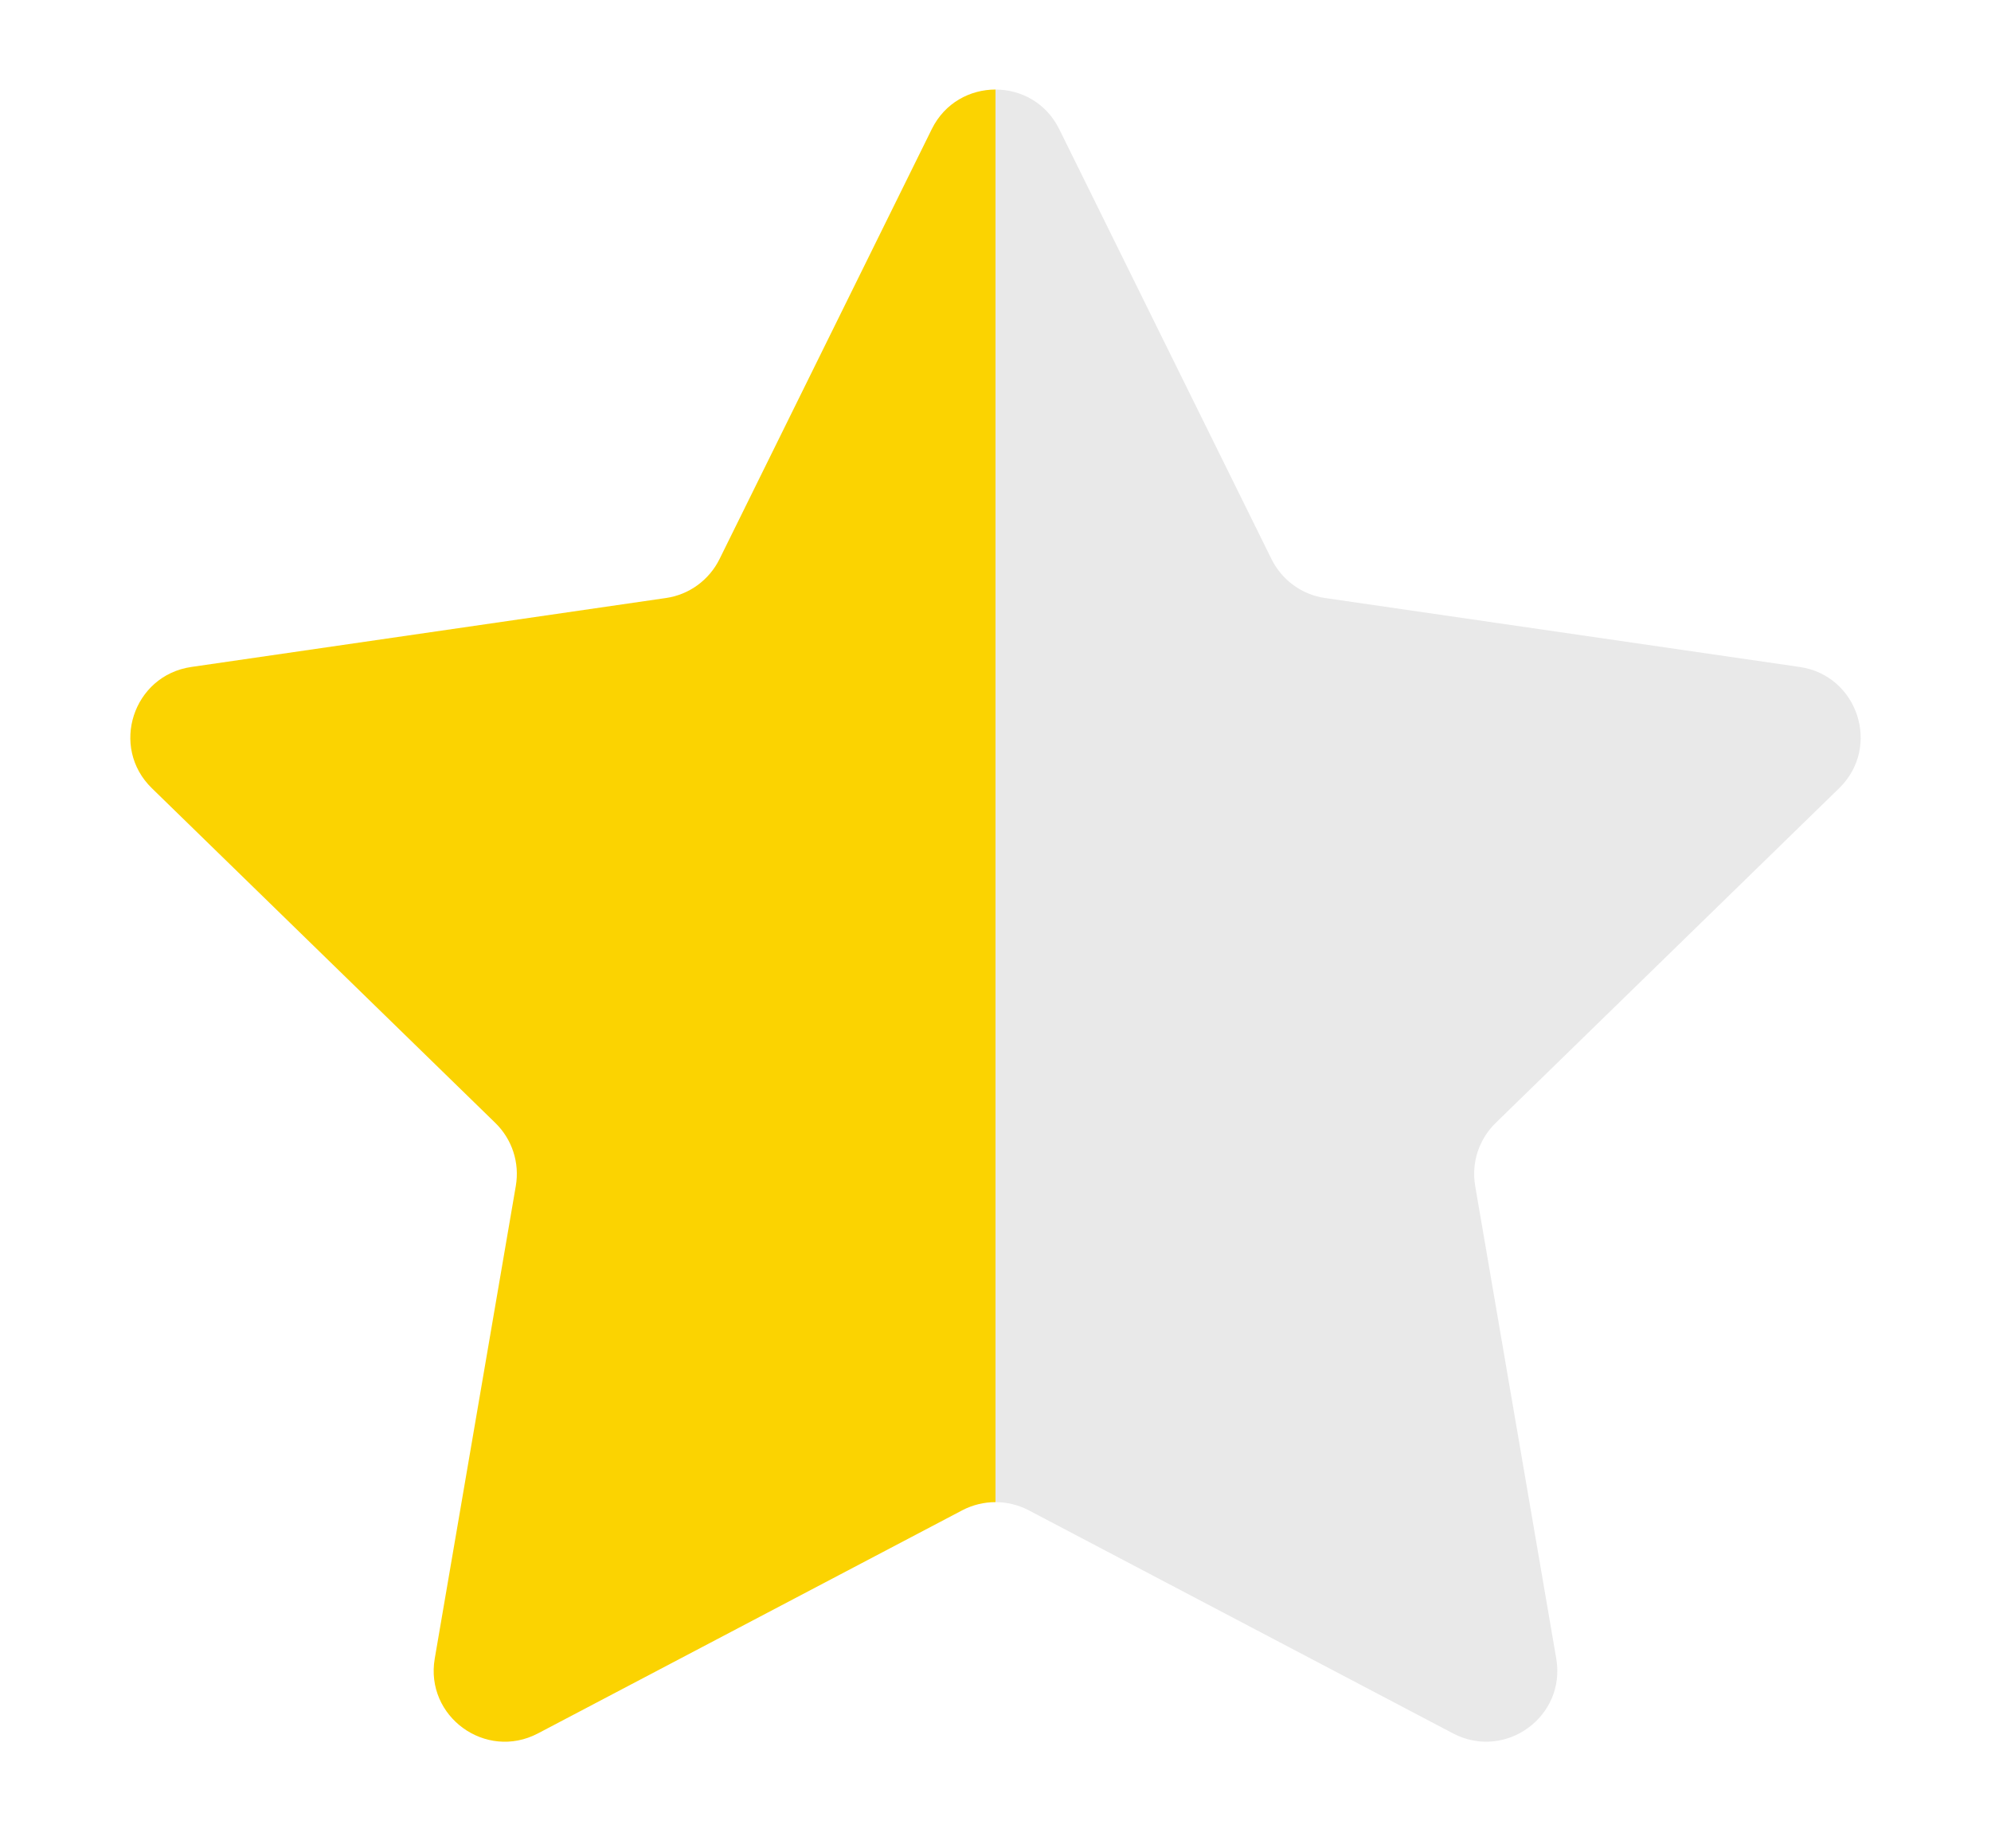 <svg width="14" height="13" viewBox="0 0 14 13" fill="none" xmlns="http://www.w3.org/2000/svg">
<path d="M6.552 0.908C6.735 0.537 7.265 0.537 7.448 0.908L8.941 3.933C9.014 4.08 9.155 4.183 9.317 4.206L12.655 4.691C13.065 4.751 13.229 5.255 12.932 5.544L10.517 7.898C10.399 8.013 10.345 8.178 10.373 8.341L10.943 11.665C11.013 12.073 10.585 12.384 10.218 12.192L7.233 10.622C7.087 10.546 6.913 10.546 6.767 10.622L3.782 12.192C3.415 12.384 2.987 12.073 3.057 11.665L3.627 8.341C3.655 8.178 3.601 8.013 3.483 7.898L1.068 5.544C0.771 5.255 0.935 4.751 1.345 4.691L4.683 4.206C4.845 4.183 4.986 4.08 5.059 3.933L6.552 0.908Z" fill="url(#paint0_linear_1139_1880)"/>
<defs>
<linearGradient id="paint0_linear_1139_1880" x1="14" y1="7" x2="0" y2="7" gradientUnits="userSpaceOnUse">
<stop offset="0.5" stop-color="#E9E9E9"/>
<stop offset="0.5" stop-color="#FBD301"/>
</linearGradient>
</defs>
</svg>
